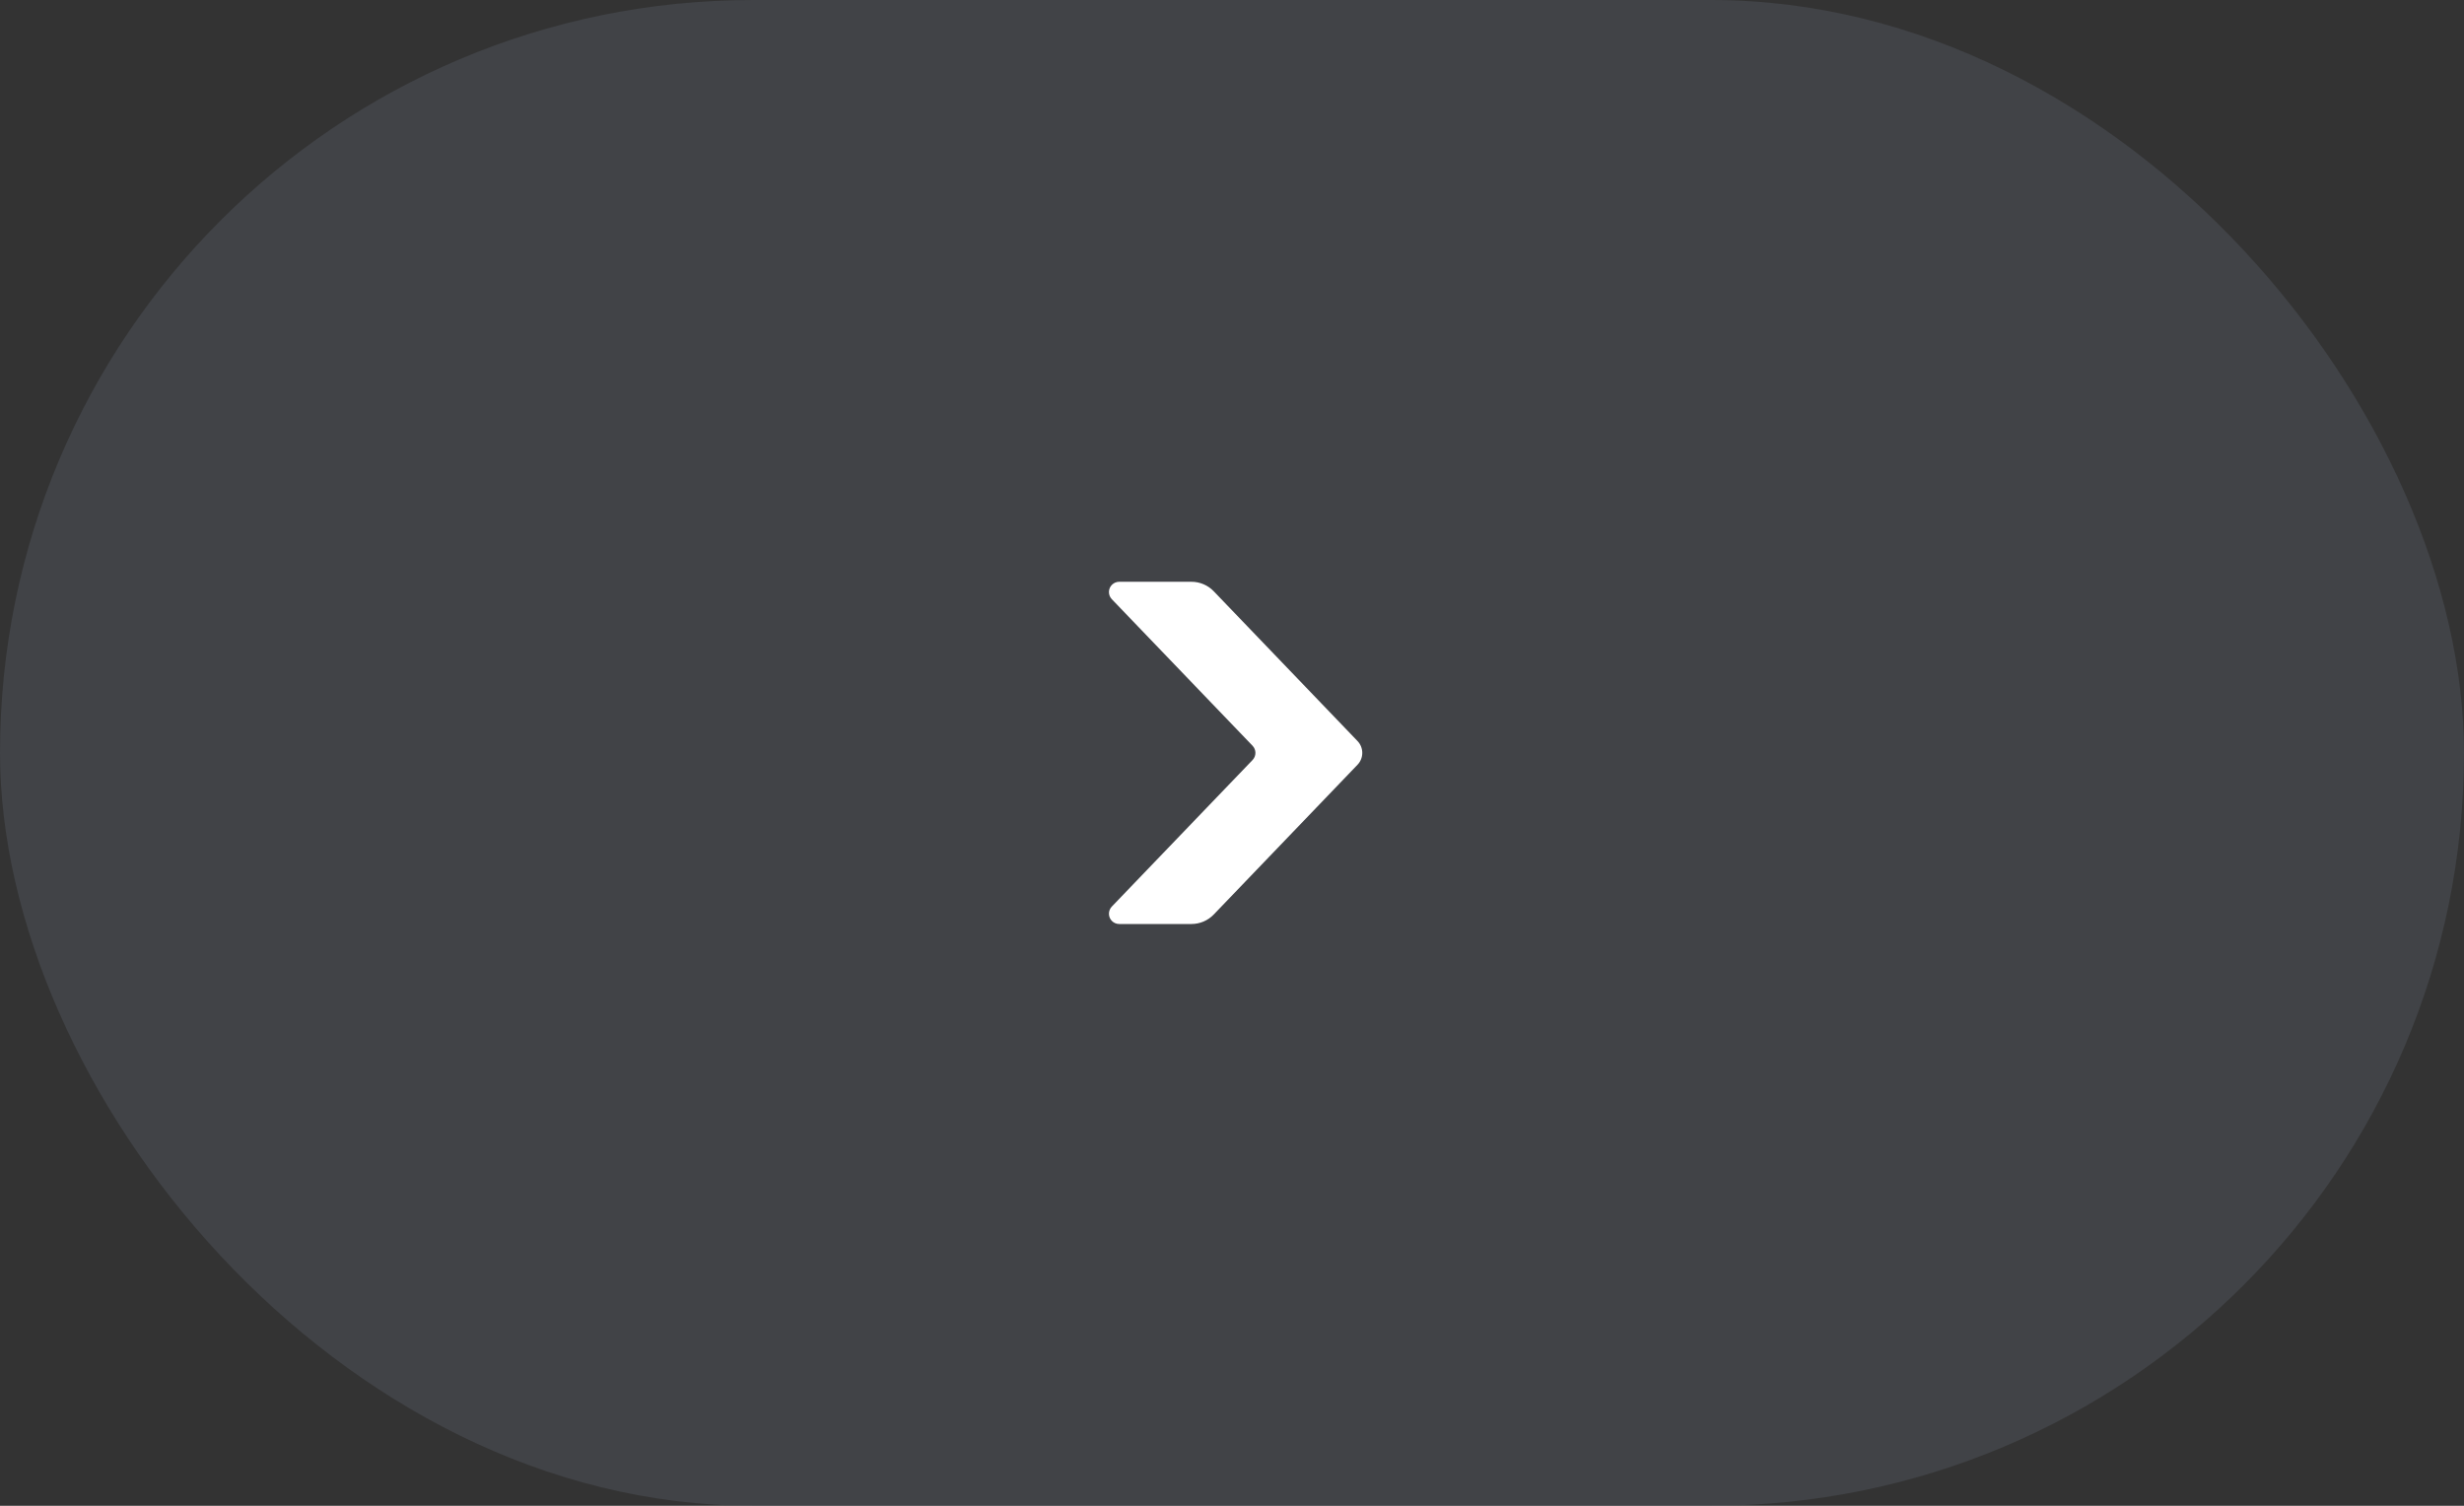 <?xml version="1.0" encoding="UTF-8"?>
<svg width="72px" height="44px" viewBox="0 0 72 44" version="1.1" xmlns="http://www.w3.org/2000/svg" xmlns:xlink="http://www.w3.org/1999/xlink">
    <rect x="0" y="0" width="72" height="44" fill="#333333" stroke="none"/>
    <title>向右切换nor</title>
    <g id="源文件" stroke="none" stroke-width="1" fill="none" fill-rule="evenodd">
        <g id="T_体验店1920弹窗" transform="translate(-269, -1509)">
            <g id="向右切换nor" transform="translate(269, 1509)">
                <rect id="矩形" fill="#575C66" opacity="0.4" x="0" y="0" width="72" height="44" rx="22"></rect>
                <g id="编组-32" transform="translate(22, 8)">
                    <rect id="矩形备份-16" x="0" y="0" width="28" height="28"></rect>
                    <path d="M10.704,9 L12.816,9 C13.061,9 13.296,9.1 13.466,9.277 L17.668,13.654 C17.853,13.847 17.853,14.153 17.668,14.346 L13.466,18.723 C13.296,18.9 13.061,19 12.816,19 L10.704,19 C10.538,19 10.404,18.866 10.404,18.7 C10.404,18.623 10.434,18.548 10.487,18.492 L14.601,14.208 C14.712,14.092 14.712,13.908 14.601,13.792 L10.487,9.508 C10.373,9.388 10.377,9.198 10.496,9.084 C10.552,9.03 10.626,9 10.704,9 Z" id="矩形备份-17" fill="#FFFFFF"></path>
                </g>
            </g>
        </g>
    </g>
</svg>